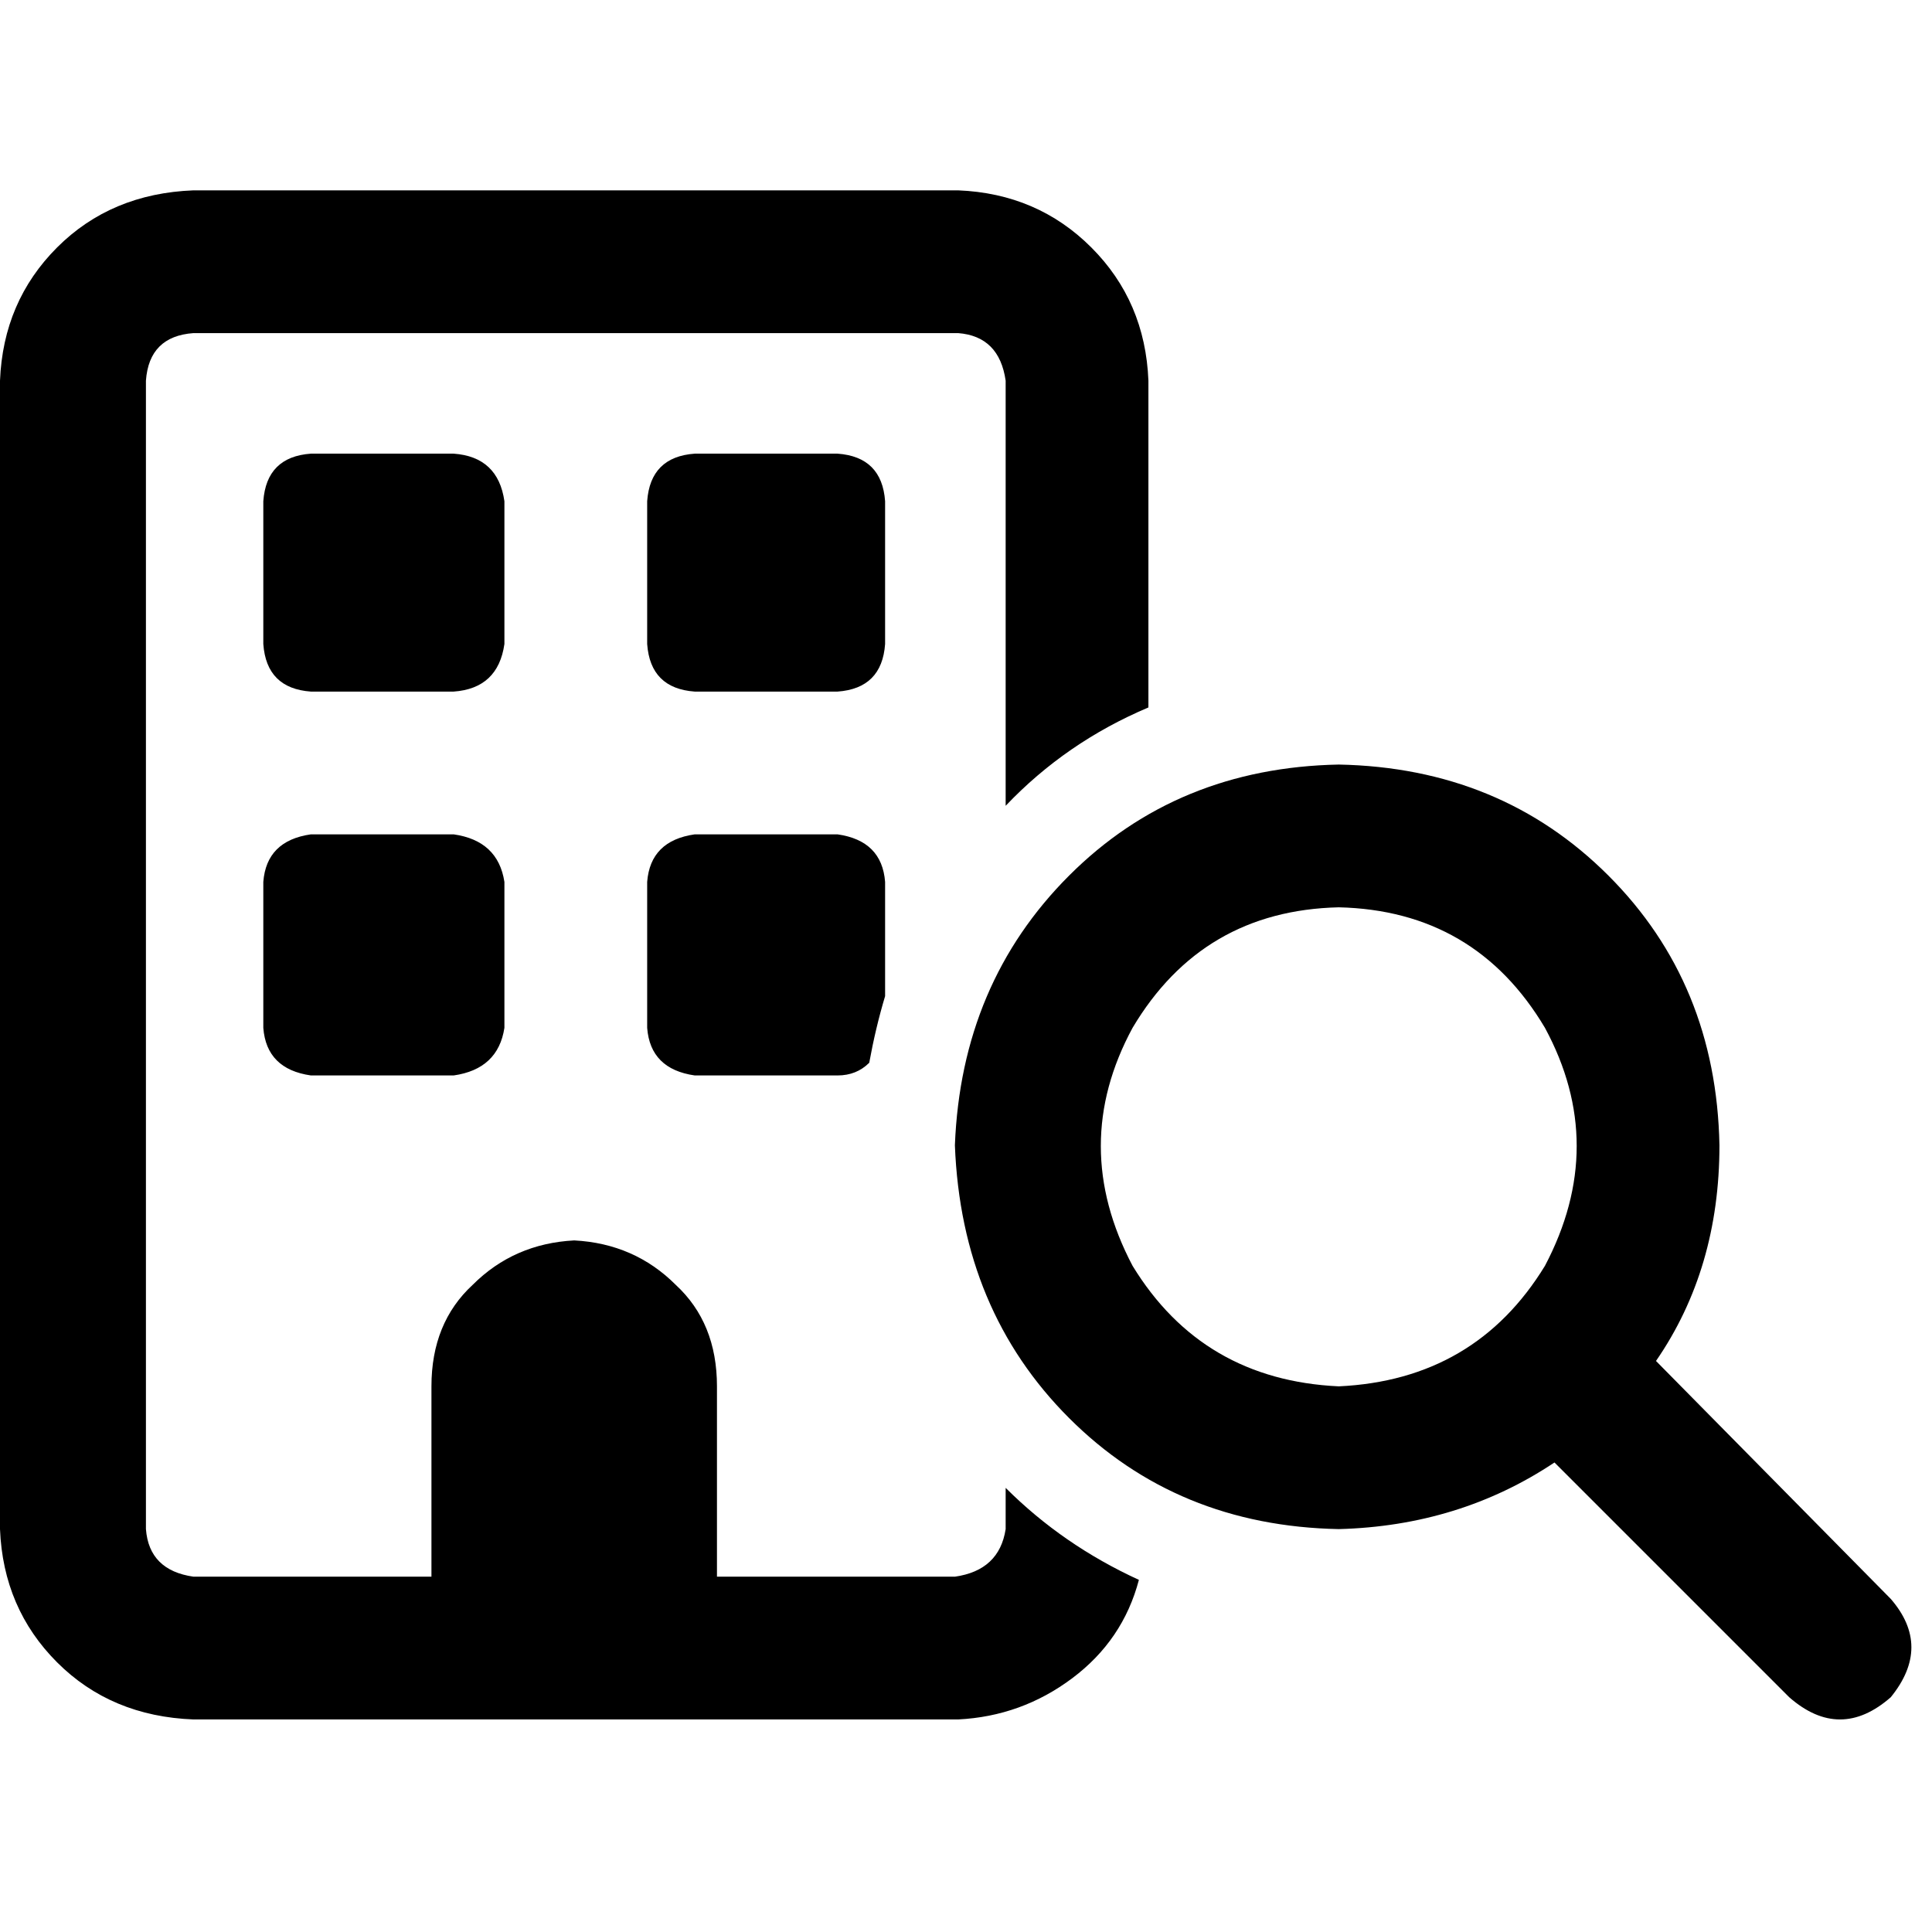 <svg xmlns="http://www.w3.org/2000/svg" viewBox="0 0 512 512">
  <path d="M 51.284 88.276 L 253.898 88.276 L 51.284 88.276 L 253.898 88.276 Q 264.828 89.117 266.509 100.887 L 266.509 213.544 L 266.509 213.544 Q 282.483 196.729 304.342 187.481 L 304.342 100.887 L 304.342 100.887 Q 303.501 79.869 289.209 65.576 Q 274.916 51.284 253.898 50.443 L 51.284 50.443 L 51.284 50.443 Q 29.425 51.284 15.133 65.576 Q 0.841 79.869 0 100.887 L 0 405.228 L 0 405.228 Q 0.841 426.246 15.133 440.539 Q 29.425 454.831 51.284 455.672 L 253.898 455.672 L 253.898 455.672 Q 270.713 454.831 284.164 444.742 Q 297.616 434.654 301.819 418.68 Q 281.642 409.432 266.509 394.299 L 266.509 405.228 L 266.509 405.228 Q 264.828 416.158 253.057 417.839 L 190.003 417.839 L 190.003 417.839 L 190.003 367.396 L 190.003 367.396 Q 190.003 350.581 179.074 340.493 Q 168.144 329.563 152.171 328.722 Q 136.197 329.563 125.268 340.493 Q 114.338 350.581 114.338 367.396 L 114.338 417.839 L 114.338 417.839 L 51.284 417.839 L 51.284 417.839 Q 39.514 416.158 38.673 405.228 L 38.673 100.887 L 38.673 100.887 Q 39.514 89.117 51.284 88.276 L 51.284 88.276 Z M 234.562 233.721 Q 233.721 222.791 221.951 221.11 L 184.118 221.11 L 184.118 221.11 Q 172.348 222.791 171.507 233.721 L 171.507 272.394 L 171.507 272.394 Q 172.348 283.323 184.118 285.005 L 221.951 285.005 L 221.951 285.005 Q 226.995 285.005 230.358 281.642 Q 232.039 272.394 234.562 263.987 L 234.562 233.721 L 234.562 233.721 Z M 69.78 132.834 L 69.78 170.667 L 69.78 132.834 L 69.78 170.667 Q 70.621 182.437 82.391 183.278 L 120.223 183.278 L 120.223 183.278 Q 131.993 182.437 133.675 170.667 L 133.675 132.834 L 133.675 132.834 Q 131.993 121.064 120.223 120.223 L 82.391 120.223 L 82.391 120.223 Q 70.621 121.064 69.78 132.834 L 69.78 132.834 Z M 184.118 120.223 Q 172.348 121.064 171.507 132.834 L 171.507 170.667 L 171.507 170.667 Q 172.348 182.437 184.118 183.278 L 221.951 183.278 L 221.951 183.278 Q 233.721 182.437 234.562 170.667 L 234.562 132.834 L 234.562 132.834 Q 233.721 121.064 221.951 120.223 L 184.118 120.223 L 184.118 120.223 Z M 69.78 233.721 L 69.78 272.394 L 69.78 233.721 L 69.78 272.394 Q 70.621 283.323 82.391 285.005 L 120.223 285.005 L 120.223 285.005 Q 131.993 283.323 133.675 272.394 L 133.675 233.721 L 133.675 233.721 Q 131.993 222.791 120.223 221.11 L 82.391 221.11 L 82.391 221.11 Q 70.621 222.791 69.78 233.721 L 69.78 233.721 Z M 354.785 240.447 Q 390.936 241.287 409.432 272.394 Q 426.246 303.501 409.432 335.448 Q 390.936 365.714 354.785 367.396 Q 318.634 365.714 300.138 335.448 Q 283.323 303.501 300.138 272.394 Q 318.634 241.287 354.785 240.447 L 354.785 240.447 Z M 354.785 405.228 Q 386.732 404.388 411.954 387.573 L 474.167 449.787 L 474.167 449.787 Q 487.619 461.557 501.071 449.787 Q 512 436.335 501.071 423.724 L 438.857 360.67 L 438.857 360.67 Q 455.672 336.289 455.672 303.501 Q 454.831 260.624 426.246 232.039 Q 397.662 203.455 354.785 202.614 Q 311.908 203.455 283.323 232.039 Q 254.739 260.624 253.057 303.501 Q 254.739 347.218 283.323 375.803 Q 311.908 404.388 354.785 405.228 L 354.785 405.228 Z" />
</svg>
